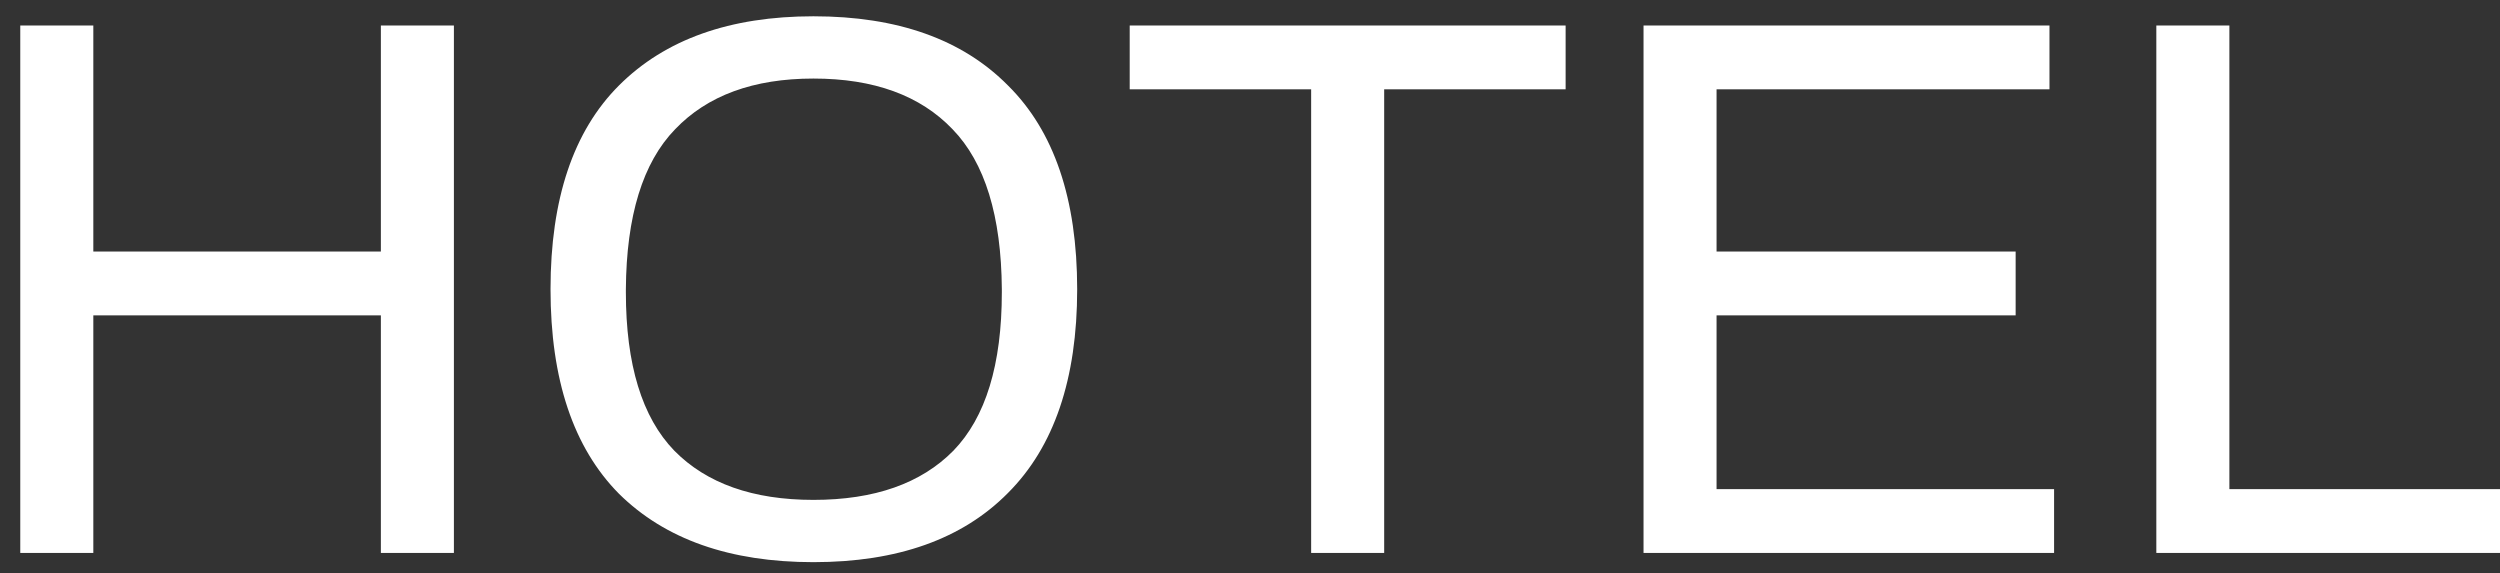 <svg width="109" height="25" viewBox="0 0 109 25" fill="none" xmlns="http://www.w3.org/2000/svg">
<rect x="0" y="0" width="109" height="25" fill="#333333" stroke="none"/>
<path d="M0.884 1.112H4.069V10.967H16.606V1.112H19.79V24.108H16.606V13.75H4.069V24.108H0.884V1.112Z" fill="white"/>
<path d="M35.467 24.51C31.825 24.51 28.998 23.516 26.986 21.527C24.997 19.515 24.003 16.543 24.003 12.61C24.003 8.677 24.997 5.716 26.986 3.727C28.998 1.716 31.825 0.71 35.467 0.71C39.132 0.71 41.959 1.716 43.948 3.727C45.959 5.716 46.965 8.677 46.965 12.61C46.965 16.521 45.959 19.482 43.948 21.493C41.959 23.505 39.132 24.51 35.467 24.51ZM35.467 21.795C38.126 21.795 40.16 21.08 41.568 19.65C42.976 18.197 43.68 15.895 43.68 12.744V12.61C43.657 9.414 42.942 7.09 41.534 5.638C40.127 4.163 38.104 3.425 35.467 3.425C32.852 3.425 30.841 4.163 29.433 5.638C28.025 7.09 27.31 9.414 27.288 12.61V12.744C27.288 15.895 27.992 18.197 29.4 19.65C30.808 21.08 32.83 21.795 35.467 21.795Z" fill="white"/>
<path d="M57.166 3.894H49.255V1.112H68.261V3.894H60.35V24.108H57.166V3.894Z" fill="white"/>
<path d="M71.658 1.112H89.357V3.894H74.842V10.967H87.882V13.75H74.842V21.326H89.558V24.108H71.658V1.112Z" fill="white"/>
<path d="M94.016 1.112H97.201V21.326H109V24.108H94.016V1.112Z" fill="white"/>
</svg>
